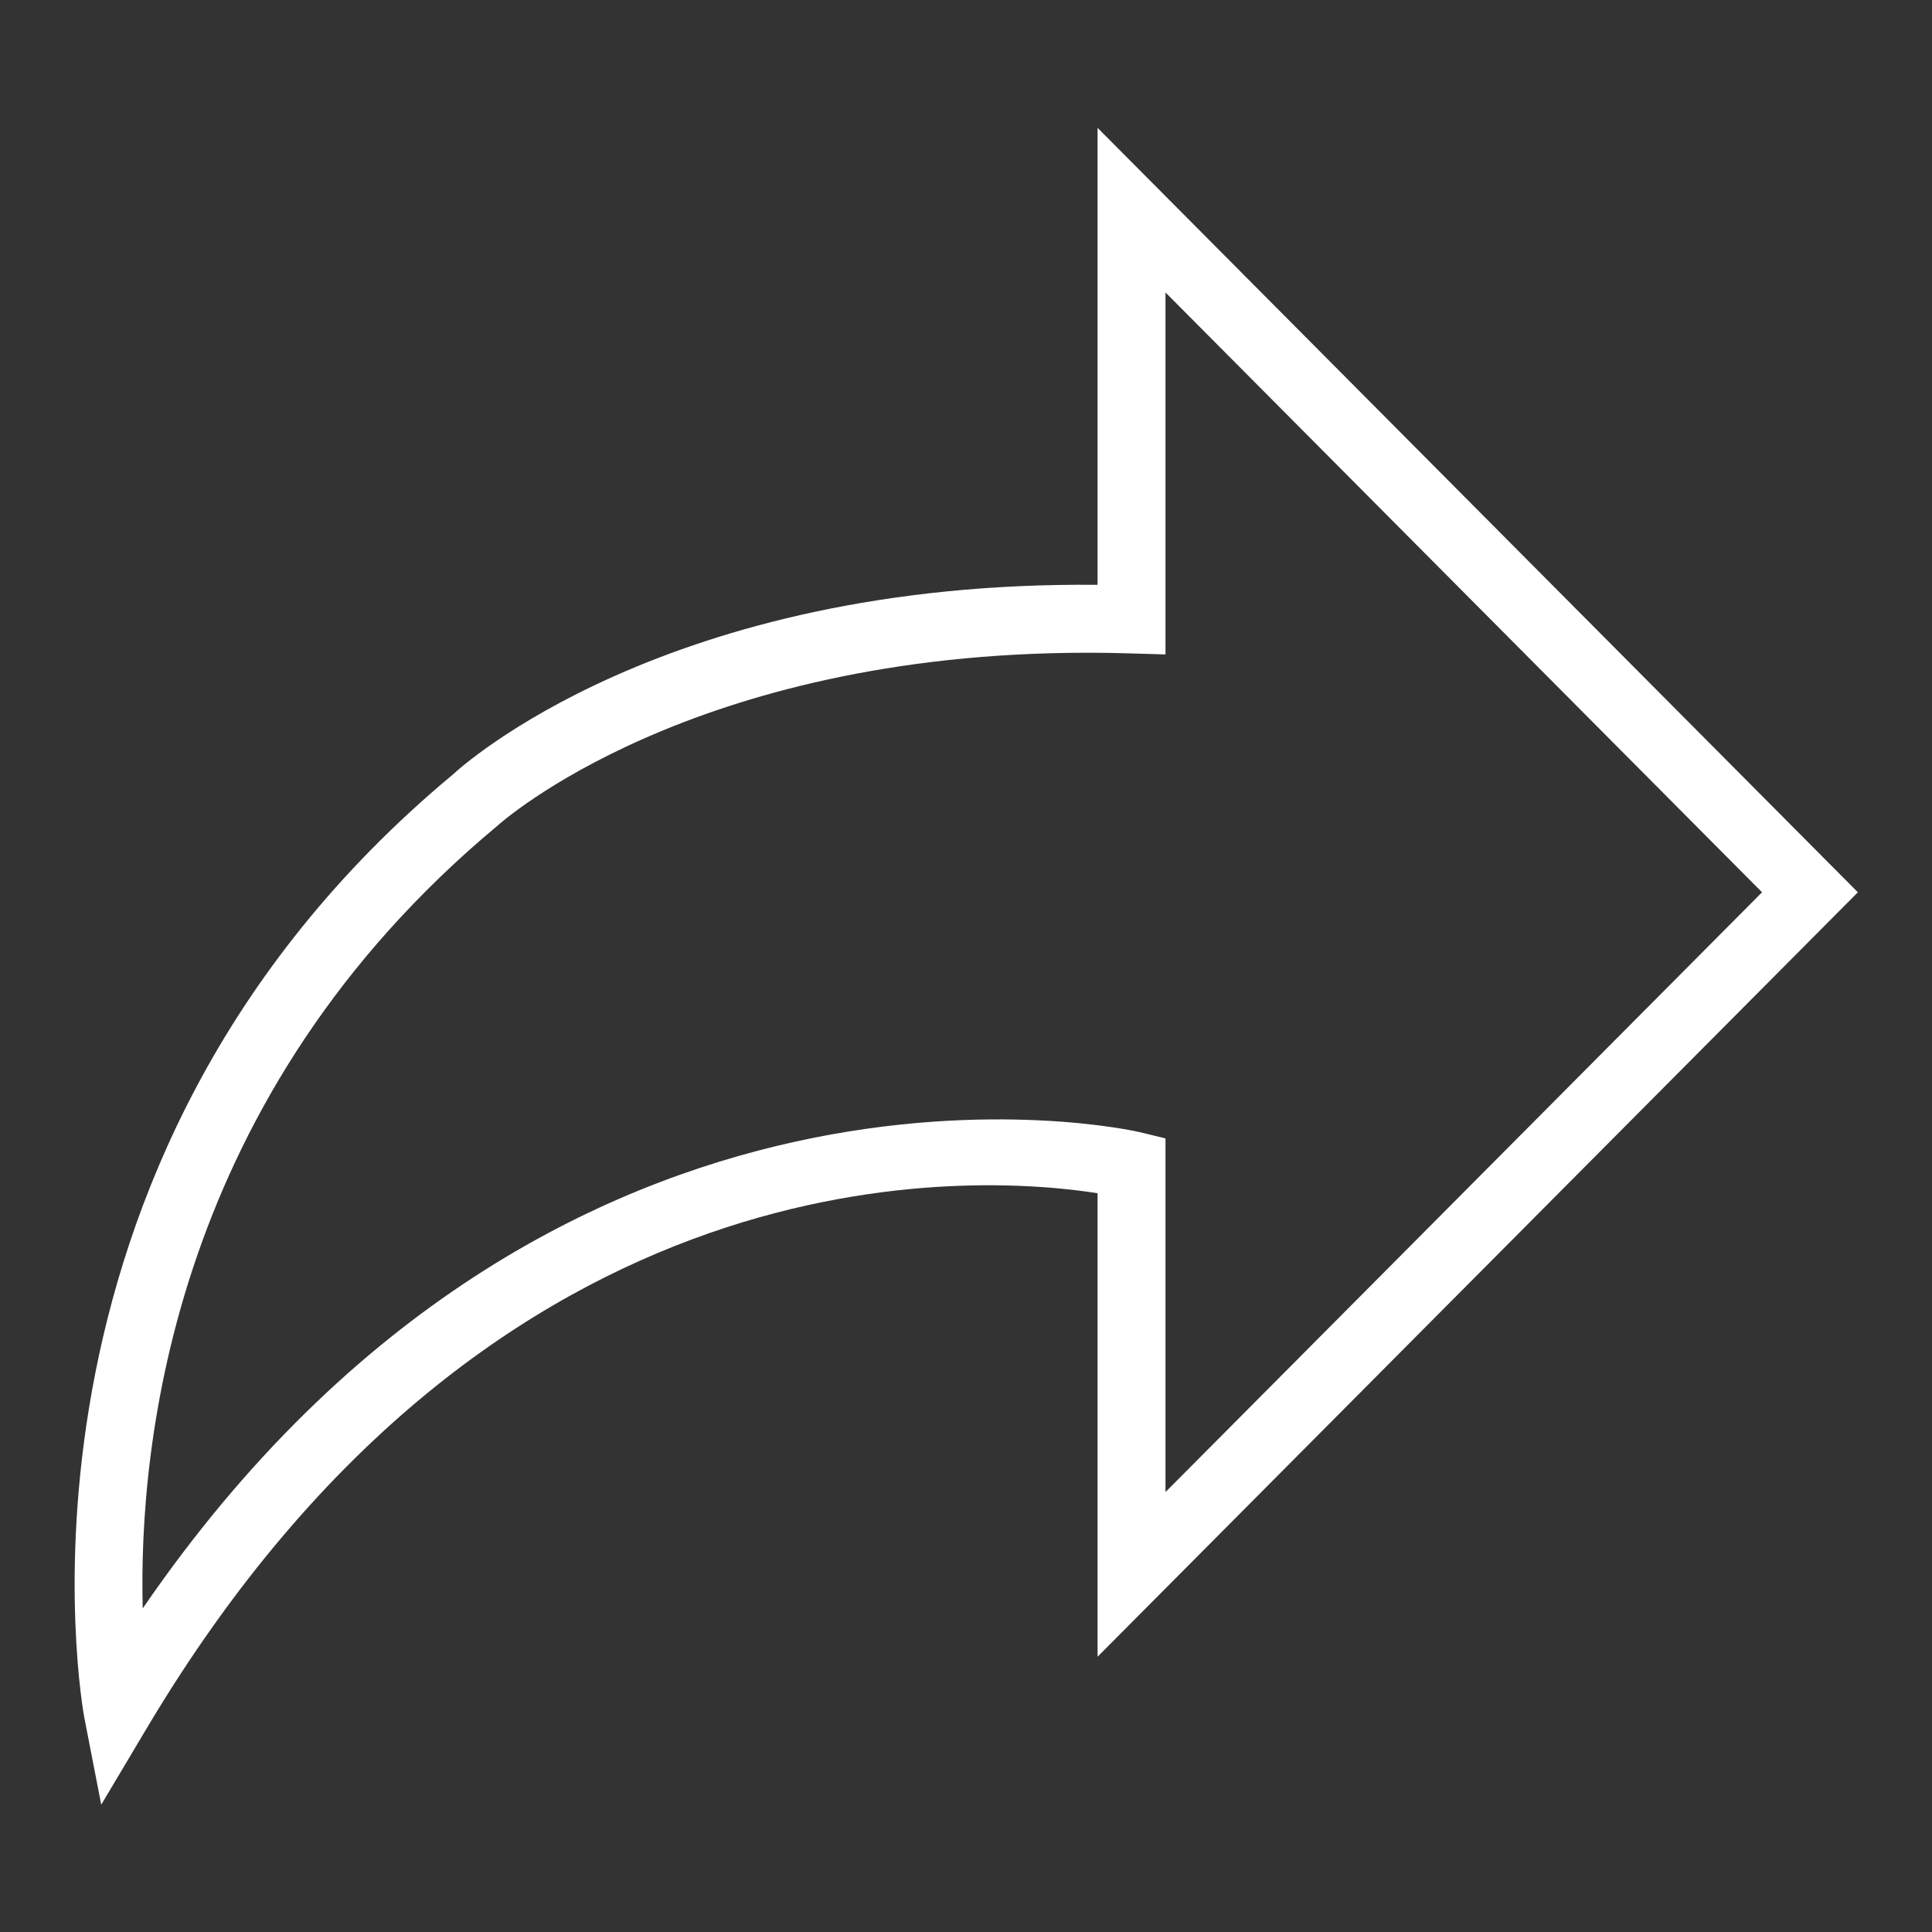 <?xml version="1.0"?>
<svg xmlns="http://www.w3.org/2000/svg" xmlns:xlink="http://www.w3.org/1999/xlink" version="1.1" id="Capa_1" x="0px" y="0px" viewBox="0 0 52.495 52.495" style="enable-background:new 0 0 52.495 52.495;" xml:space="preserve" width="512px" height="512px"><rect x="0" y="0" width="52.495" height="52.495" fill="#333333" stroke="none"/><g transform="matrix(0.923 0 0 0.923 2.028 2.028)"><path d="M52.495,24.07L30.113,1.566v13.453c-12.736-0.124-18.765,5.382-18.979,5.584C-2.691,32.106,0.252,48.195,0.283,48.356  l0.5,2.573l1.341-2.252C12.43,31.36,26.64,32.383,30.113,32.929v13.645L52.495,24.07z M2.004,45.152  c-0.126-4.874,0.905-15.104,10.451-23.048c0.057-0.053,5.646-5.086,17.371-5.086c0.411,0,0.831,0.006,1.257,0.02l1.03,0.03V6.413  L49.674,24.07L32.113,41.726V31.315l-0.765-0.185C31.171,31.085,14.279,27.251,2.004,45.152z" data-original="#000000" class="active-path" data-old_color="#ffffff" fill="#ffffff"/></g> </svg>
